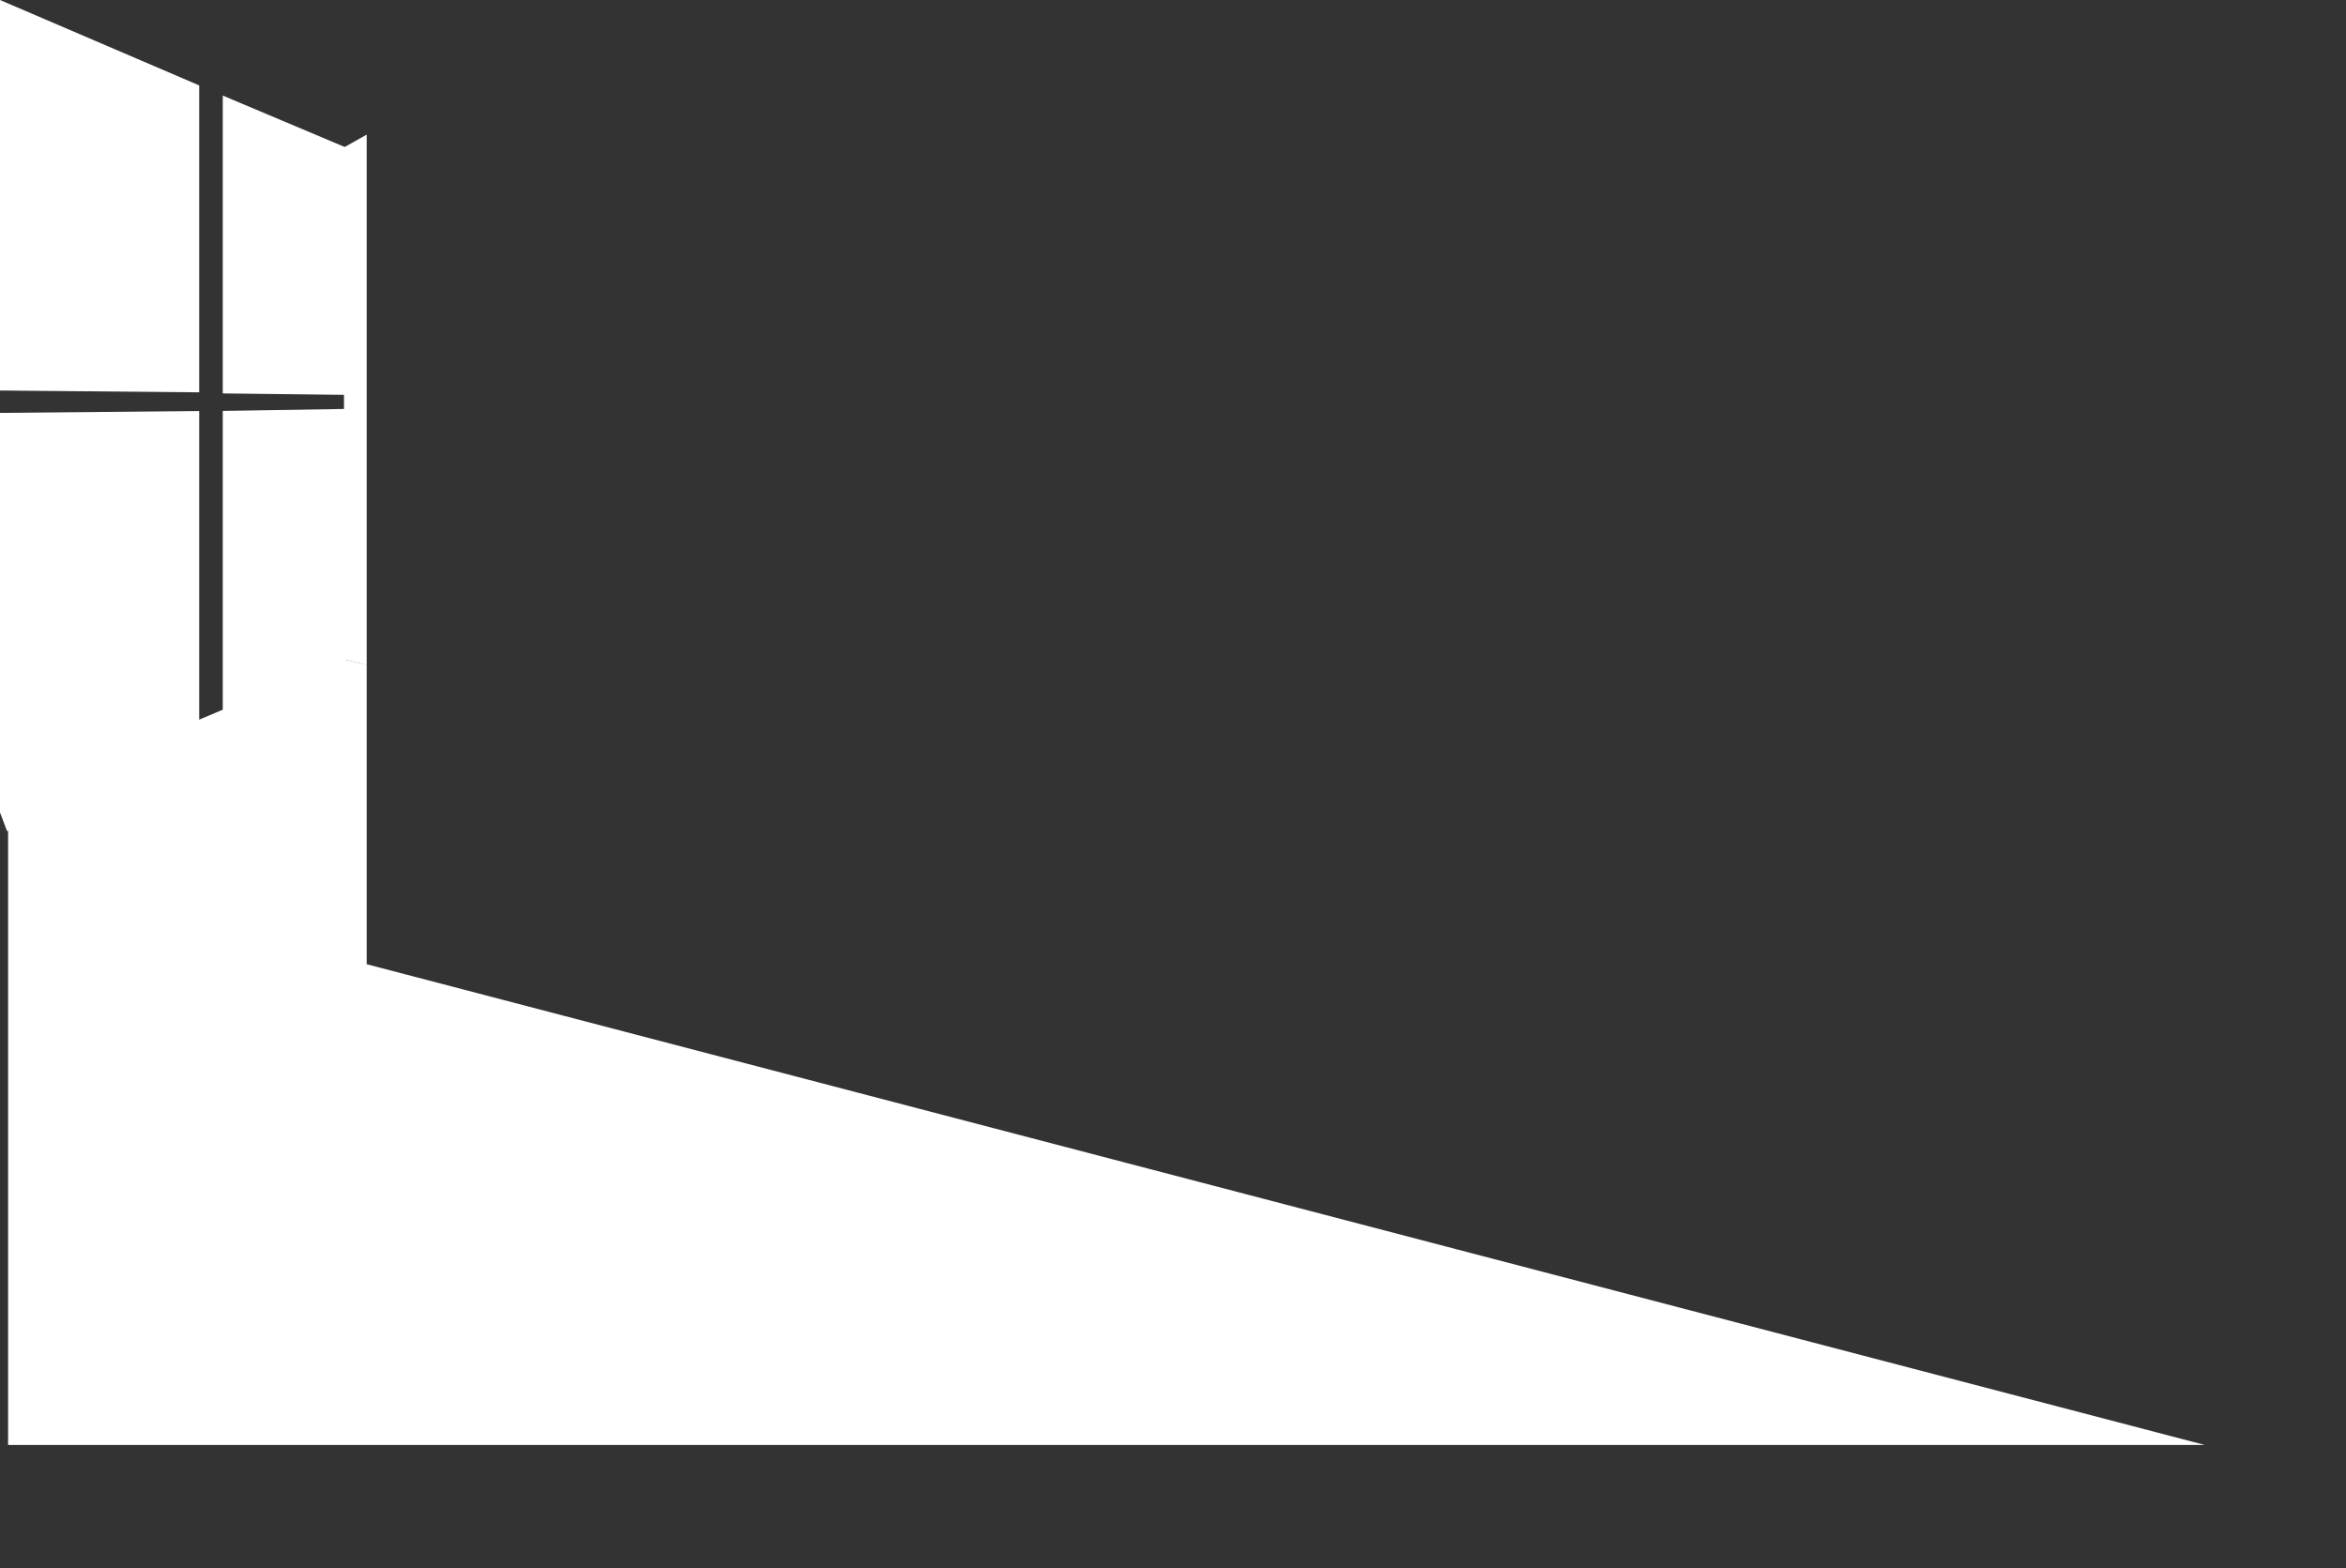 <?xml version="1.0" encoding="UTF-8"?><svg id="Layer_2" xmlns="http://www.w3.org/2000/svg" xmlns:xlink="http://www.w3.org/1999/xlink" viewBox="0 0 1461.14 976.77">
  <rect x="0" y="0" width="1461.14" height="976.77" fill="#333333" stroke="none"/>
  <defs>
    <style>
      .clippath {
        clip-path: url(#clippath);
      }

      .white {
        fill: #fff;
      }
    </style>
    <clipPath id="clippath">
      <rect class="cls-1" width="1440" height="900" rx="0 50%" />
    </clipPath>
  </defs>
  <g id="Layer_2-2">
    <g id="window">
      <polygon id="pane" class="white" points="215.25 91.79 215.25 245.94 138.74 245.04 138.74 59.52 215.25 91.79" />
      <polygon id="pane-2" class="white" points="124.07 53.2 124.07 244.36 0 243.23 0 0 124.07 53.2" />
      <polygon id="pane-3" class="white" points="215.25 254.71 215.25 410.6 138.74 443.36 138.74 255.95 215.25 254.71" />
      <polygon id="pane-4" class="white" points="124.07 256.01 124.07 449.18 0 502.08 0 257.17 124.07 256.01" />
    </g>
    <g id="mask">
      <g class="clippath">
        <polygon id="light" class="white" points="212.87 410.82 228.38 414.2 228.38 600.56 1461.14 923 1461.14 996.77 5.04 996.77 5.04 498.34 212.87 410.82" />
      </g>
    </g>
    <polygon id="sill" class="white" points="228.38 414.2 4.42 517.71 -1.5 502.08 214.25 410.6 228.38 414.2" />
    <polygon id="side" class="white" points="228.38 414.2 228.38 83.85 214.25 91.79 214.25 410.6 228.38 414.2" />
  </g>
</svg>
